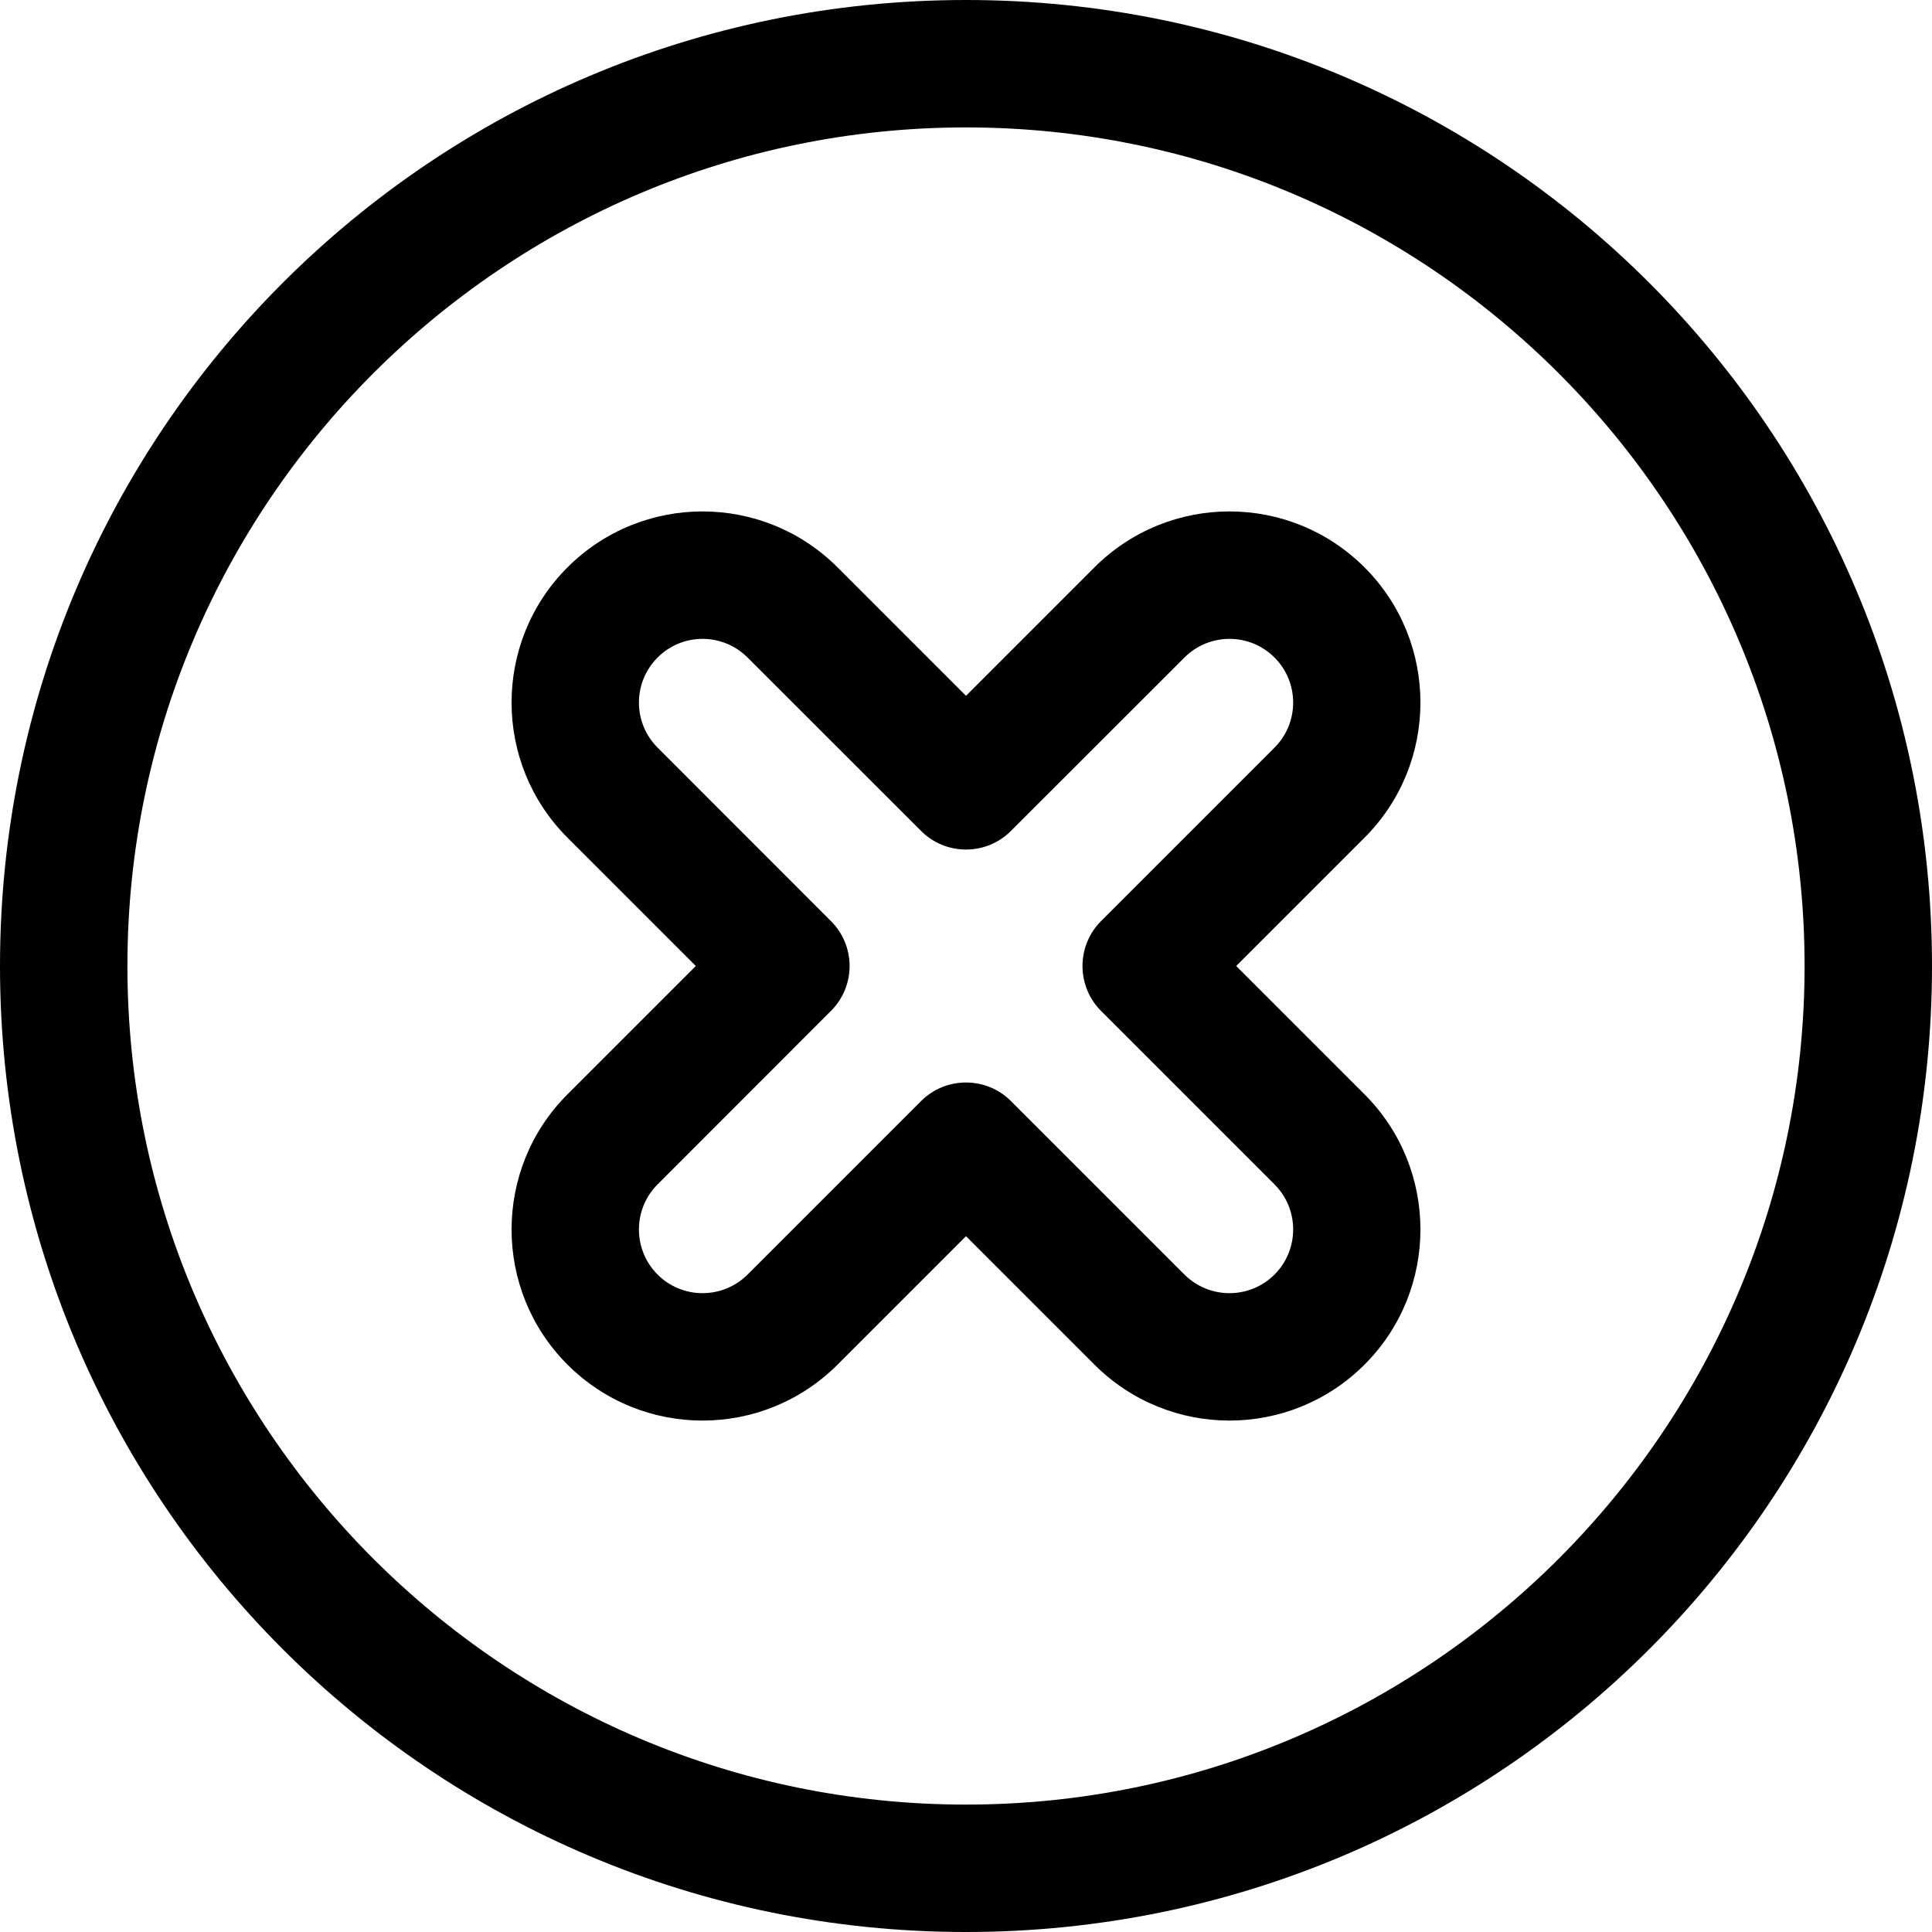 <svg width="20" height="20" viewBox="0 0 20 20" fill="none" xmlns="http://www.w3.org/2000/svg">
<g clip-path="url(#clip0_52_62)">
<path d="M10 0C4.473 0 0 4.473 0 10C0 15.527 4.473 20 10 20C15.527 20 20 15.527 20 10C20 4.473 15.527 0 10 0ZM10 18.681C5.213 18.681 1.319 14.787 1.319 10C1.319 5.213 5.213 1.319 10 1.319C14.787 1.319 18.681 5.213 18.681 10C18.681 14.787 14.787 18.681 10 18.681Z" fill="black"/>
<path d="M14.126 5.874C13.353 5.101 12.102 5.101 11.329 5.874L10 7.203L8.671 5.874C7.898 5.101 6.647 5.101 5.874 5.874C5.103 6.645 5.103 7.9 5.874 8.671L7.203 10L5.874 11.329C5.103 12.1 5.103 13.355 5.874 14.126C6.647 14.899 7.898 14.899 8.671 14.126L10 12.797L11.329 14.126C12.102 14.899 13.353 14.899 14.126 14.126C14.897 13.355 14.897 12.1 14.126 11.329L12.797 10L14.126 8.671C14.897 7.9 14.897 6.645 14.126 5.874ZM13.194 7.739L11.399 9.534C11.275 9.657 11.206 9.825 11.206 10C11.206 10.175 11.275 10.343 11.399 10.466L13.194 12.261C13.451 12.518 13.451 12.936 13.194 13.194C12.936 13.451 12.519 13.451 12.261 13.194L10.466 11.399C10.338 11.27 10.169 11.206 10 11.206C9.831 11.206 9.663 11.27 9.534 11.399L7.739 13.194C7.481 13.451 7.064 13.451 6.807 13.194C6.55 12.936 6.55 12.518 6.807 12.261L8.601 10.466C8.725 10.343 8.795 10.175 8.795 10C8.795 9.825 8.725 9.657 8.601 9.534L6.807 7.739C6.55 7.482 6.55 7.064 6.807 6.807C7.064 6.549 7.481 6.549 7.739 6.807L9.534 8.601C9.791 8.859 10.209 8.859 10.466 8.601L12.261 6.807C12.519 6.549 12.936 6.549 13.194 6.807C13.451 7.064 13.451 7.482 13.194 7.739Z" fill="black"/>
</g>
<defs>
<clipPath id="clip0_52_62">
<rect width="20" height="20" fill="white"/>
</clipPath>
</defs>
</svg>
